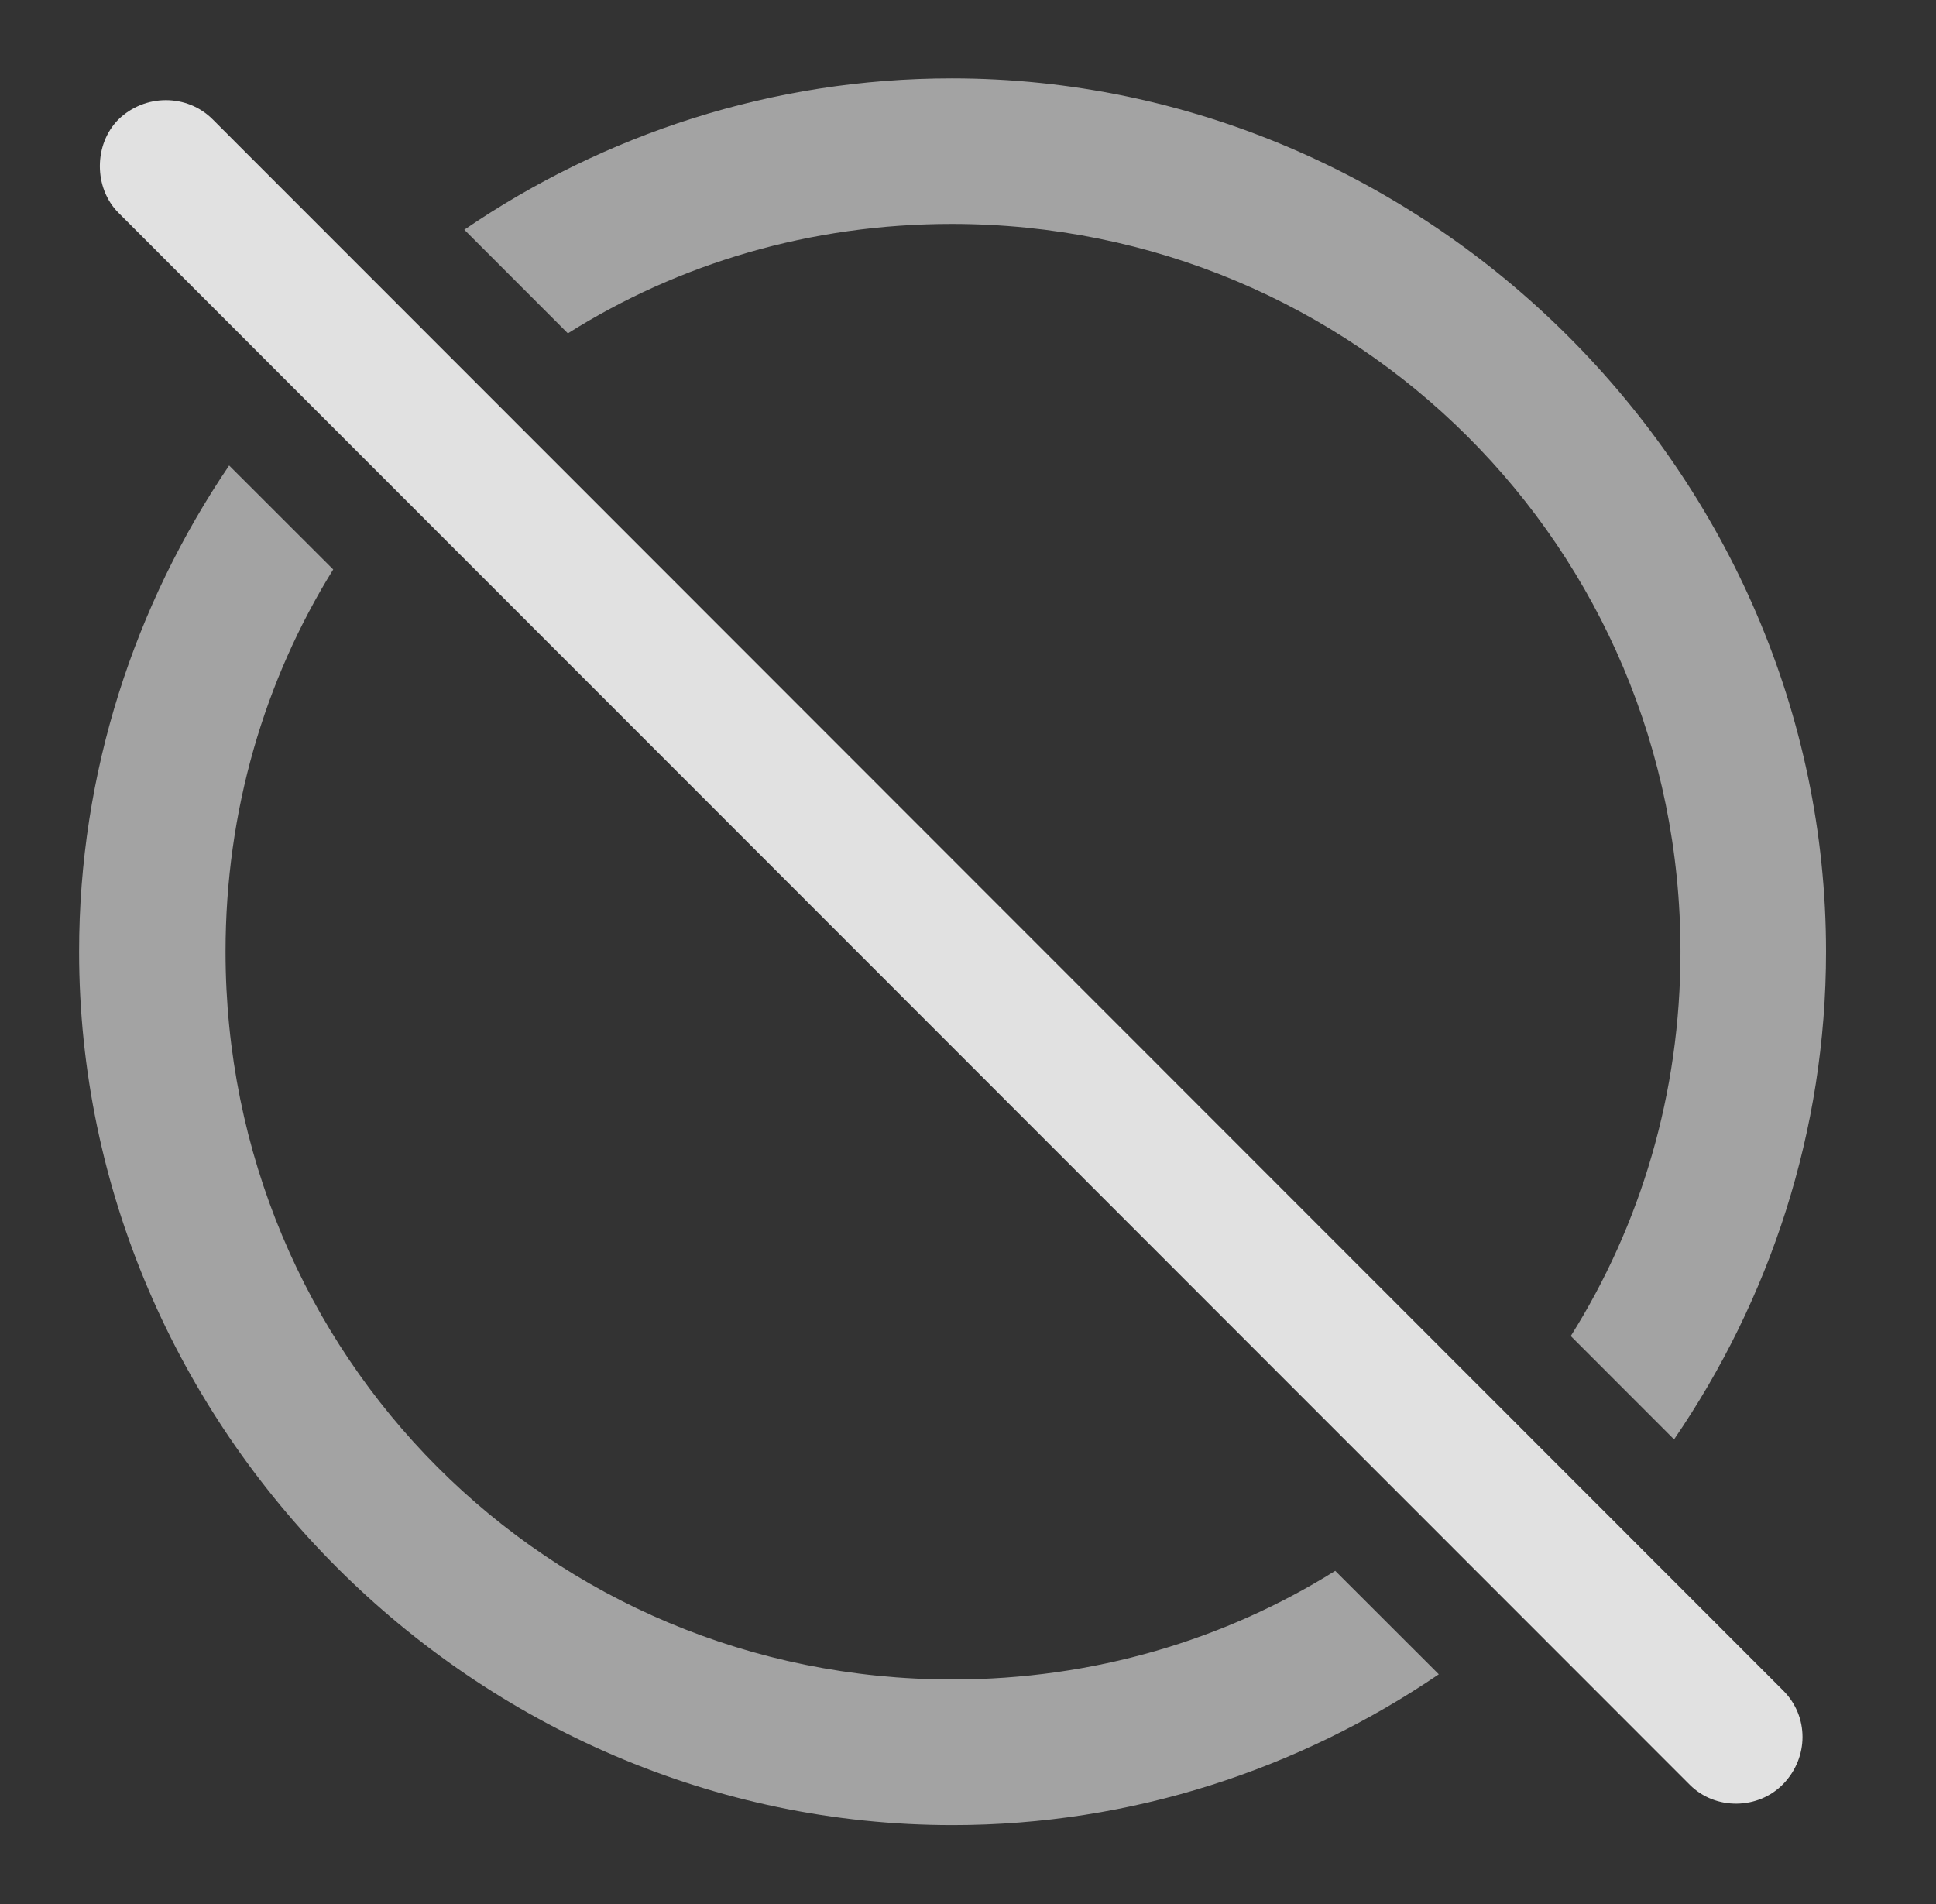 <?xml version="1.0" encoding="UTF-8"?>
<!--Generator: Apple Native CoreSVG 232.5-->
<!DOCTYPE svg
PUBLIC "-//W3C//DTD SVG 1.1//EN"
       "http://www.w3.org/Graphics/SVG/1.1/DTD/svg11.dtd">
<svg version="1.1" xmlns="http://www.w3.org/2000/svg" xmlns:xlink="http://www.w3.org/1999/xlink" width="22.078" height="21.719">
 <rect width="100%" height="100%" fill="#333333" stroke="none"/>
 <g>
  <rect height="21.719" opacity="0" width="22.078" x="0" y="0"/>
  <path d="M3.8 6.495C3.017 7.755 2.572 9.249 2.572 10.854C2.572 15.464 6.254 19.155 10.863 19.155C12.469 19.155 13.965 18.705 15.227 17.916L16.408 19.096C14.816 20.179 12.904 20.816 10.863 20.816C5.414 20.816 0.902 16.294 0.902 10.854C0.902 8.811 1.535 6.9 2.613 5.309ZM20.824 10.854C20.824 12.903 20.183 14.822 19.091 16.417L17.913 15.238C18.709 13.973 19.164 12.47 19.164 10.854C19.164 6.245 15.453 2.554 10.853 2.554C9.238 2.554 7.738 3.007 6.476 3.802L5.295 2.62C6.887 1.532 8.803 0.894 10.853 0.894C16.293 0.894 20.824 5.405 20.824 10.854Z" fill="#ffffff" fill-opacity="0.55"/>
  <path d="M19.271 20.357C19.564 20.649 20.052 20.64 20.336 20.347C20.629 20.044 20.629 19.575 20.336 19.282L2.426 1.362C2.133 1.069 1.654 1.069 1.351 1.362C1.068 1.646 1.068 2.144 1.351 2.427Z" fill="#ffffff" fill-opacity="0.85"/>
 </g>
</svg>
